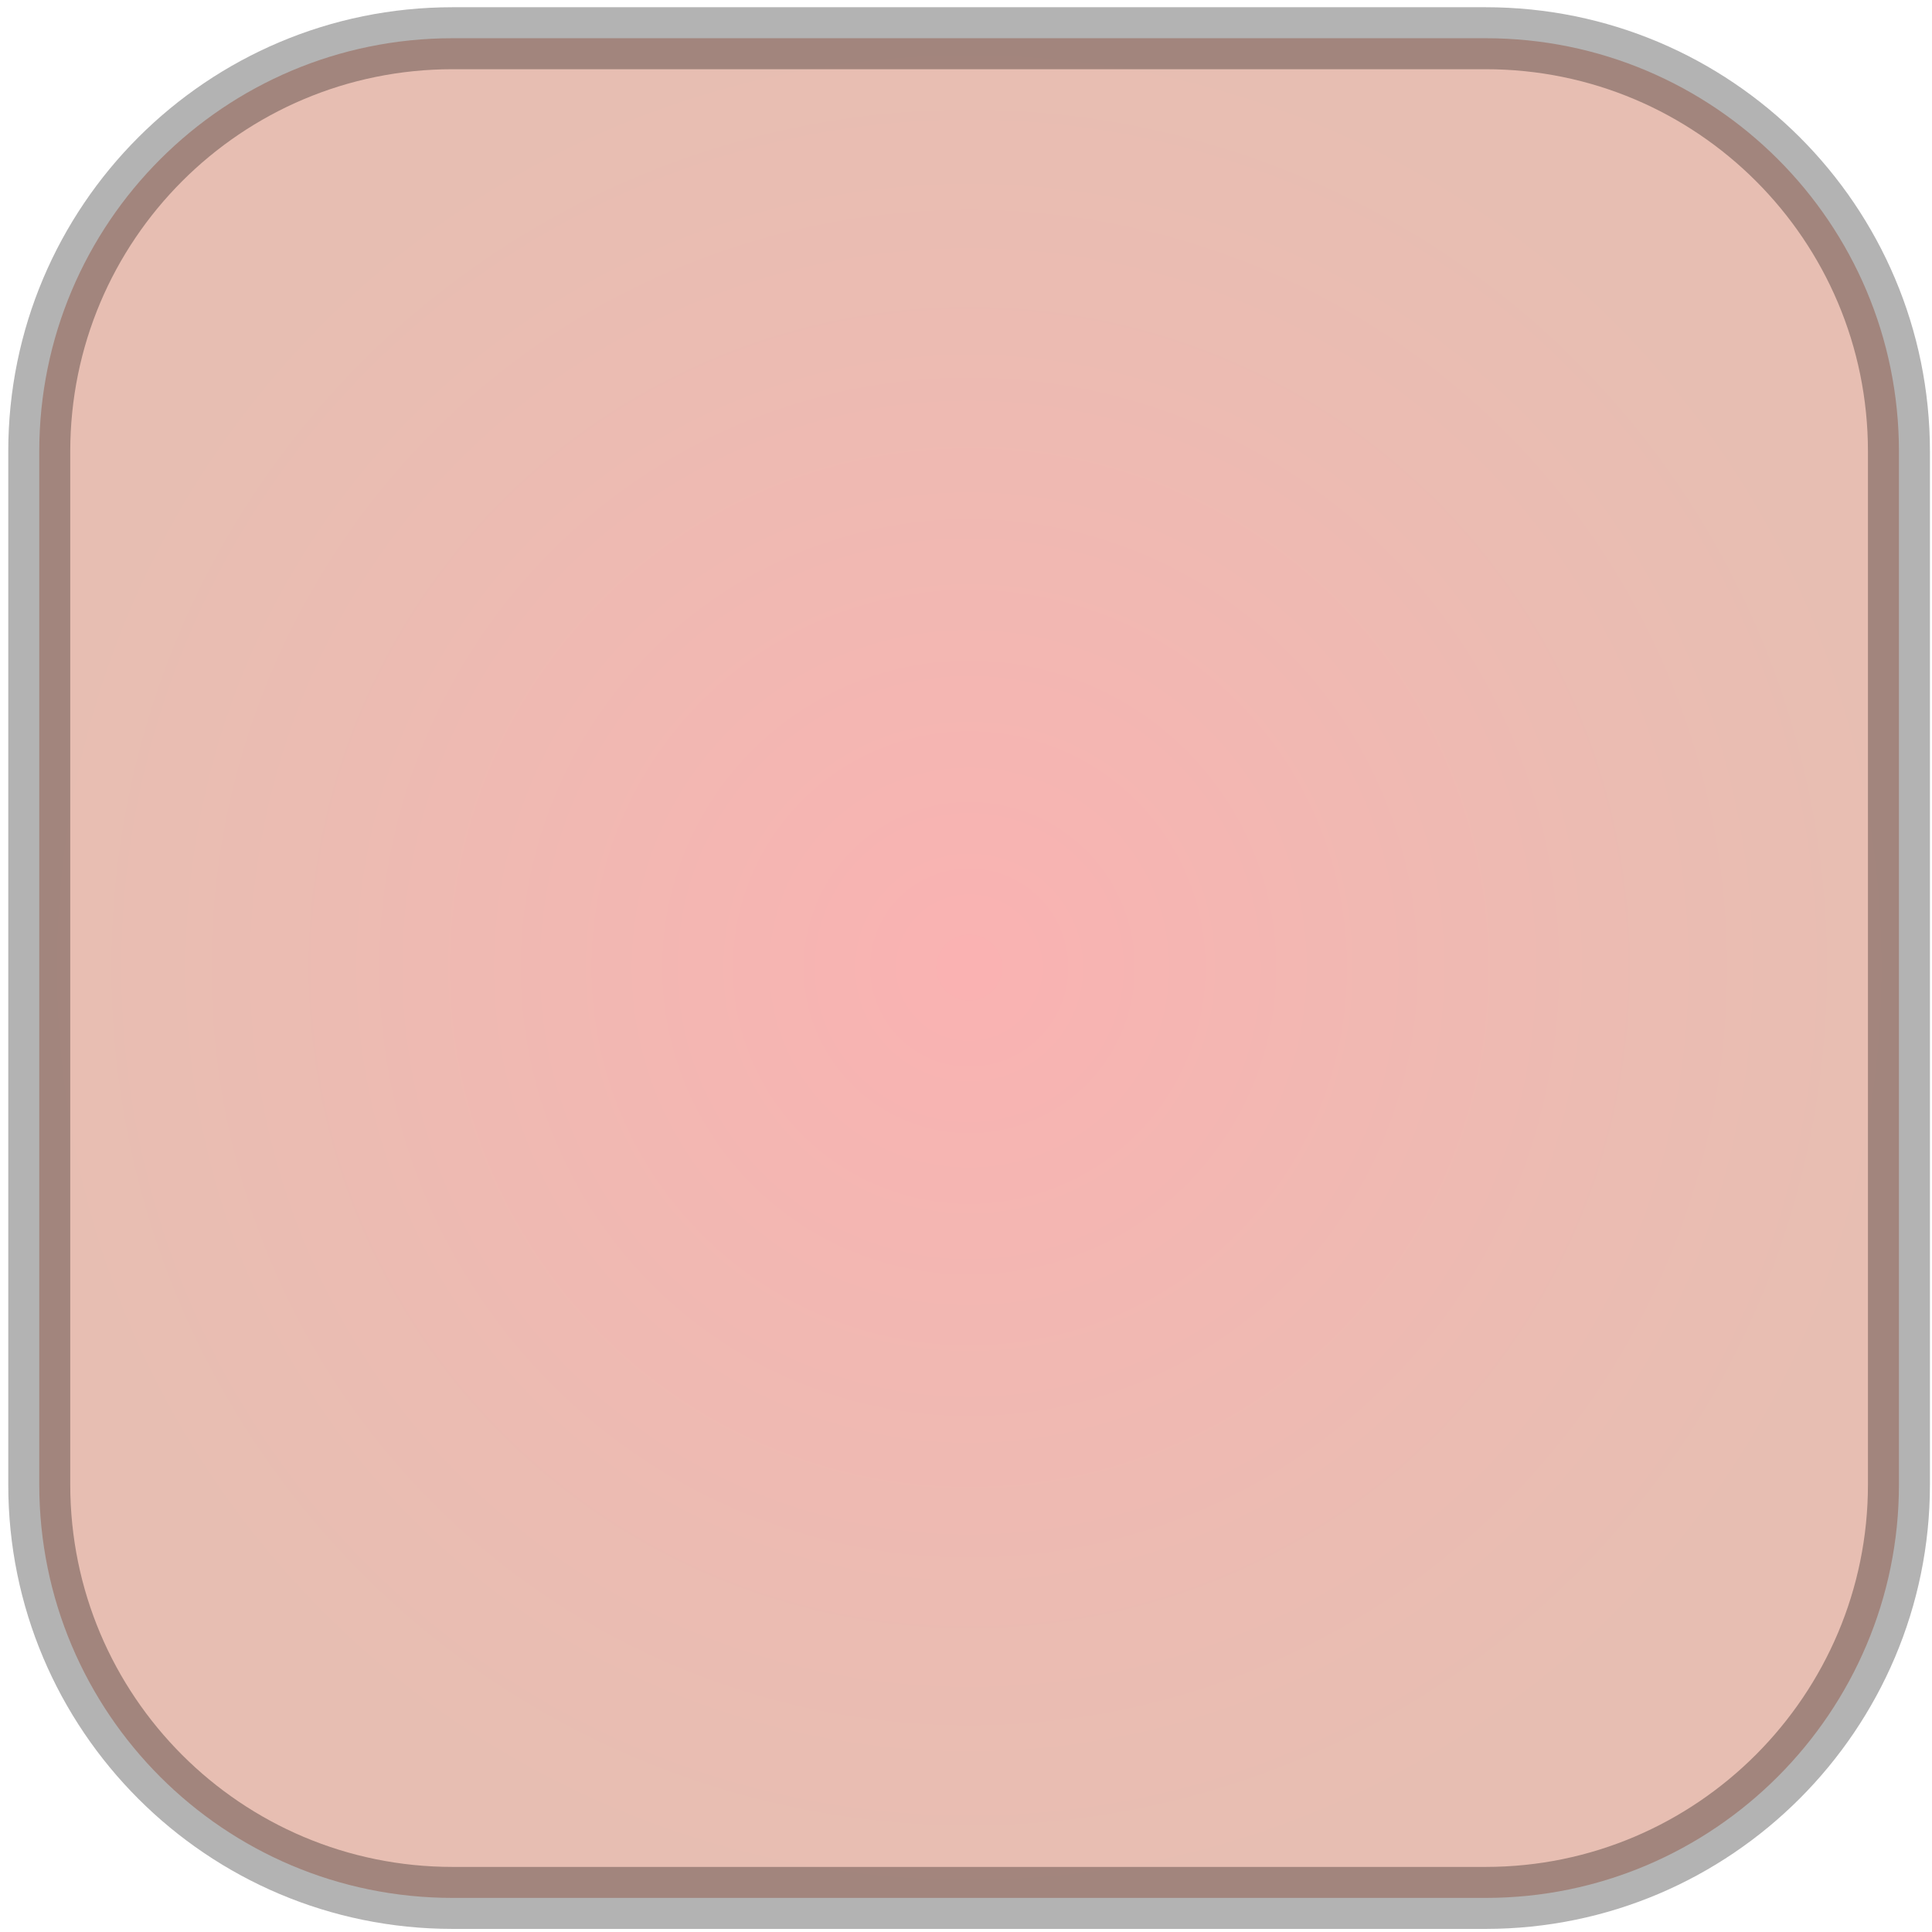<svg width="187" height="187" viewBox="0 0 187 187" fill="none" xmlns="http://www.w3.org/2000/svg">
<path opacity="0.3" d="M143.8 183.7H43.8C21.7 183.7 3.8 165.8 3.8 143.7V43.7C3.8 21.6 21.7 3.7 43.8 3.7H143.8C165.9 3.7 183.8 21.6 183.8 43.7V143.7C183.8 165.7 165.9 183.7 143.8 183.7Z" fill="url(#paint0_radial_2_1380)" stroke="black" stroke-width="6" stroke-miterlimit="10"/>
<defs>
<radialGradient id="paint0_radial_2_1380" cx="0" cy="0" r="1" gradientUnits="userSpaceOnUse" gradientTransform="translate(93.813 93.651) scale(90)">
<stop stop-color="#F10000"/>
<stop offset="0.169" stop-color="#E40800"/>
<stop offset="0.712" stop-color="#BF2000"/>
<stop offset="1" stop-color="#B12900"/>
</radialGradient>
</defs>
</svg>
